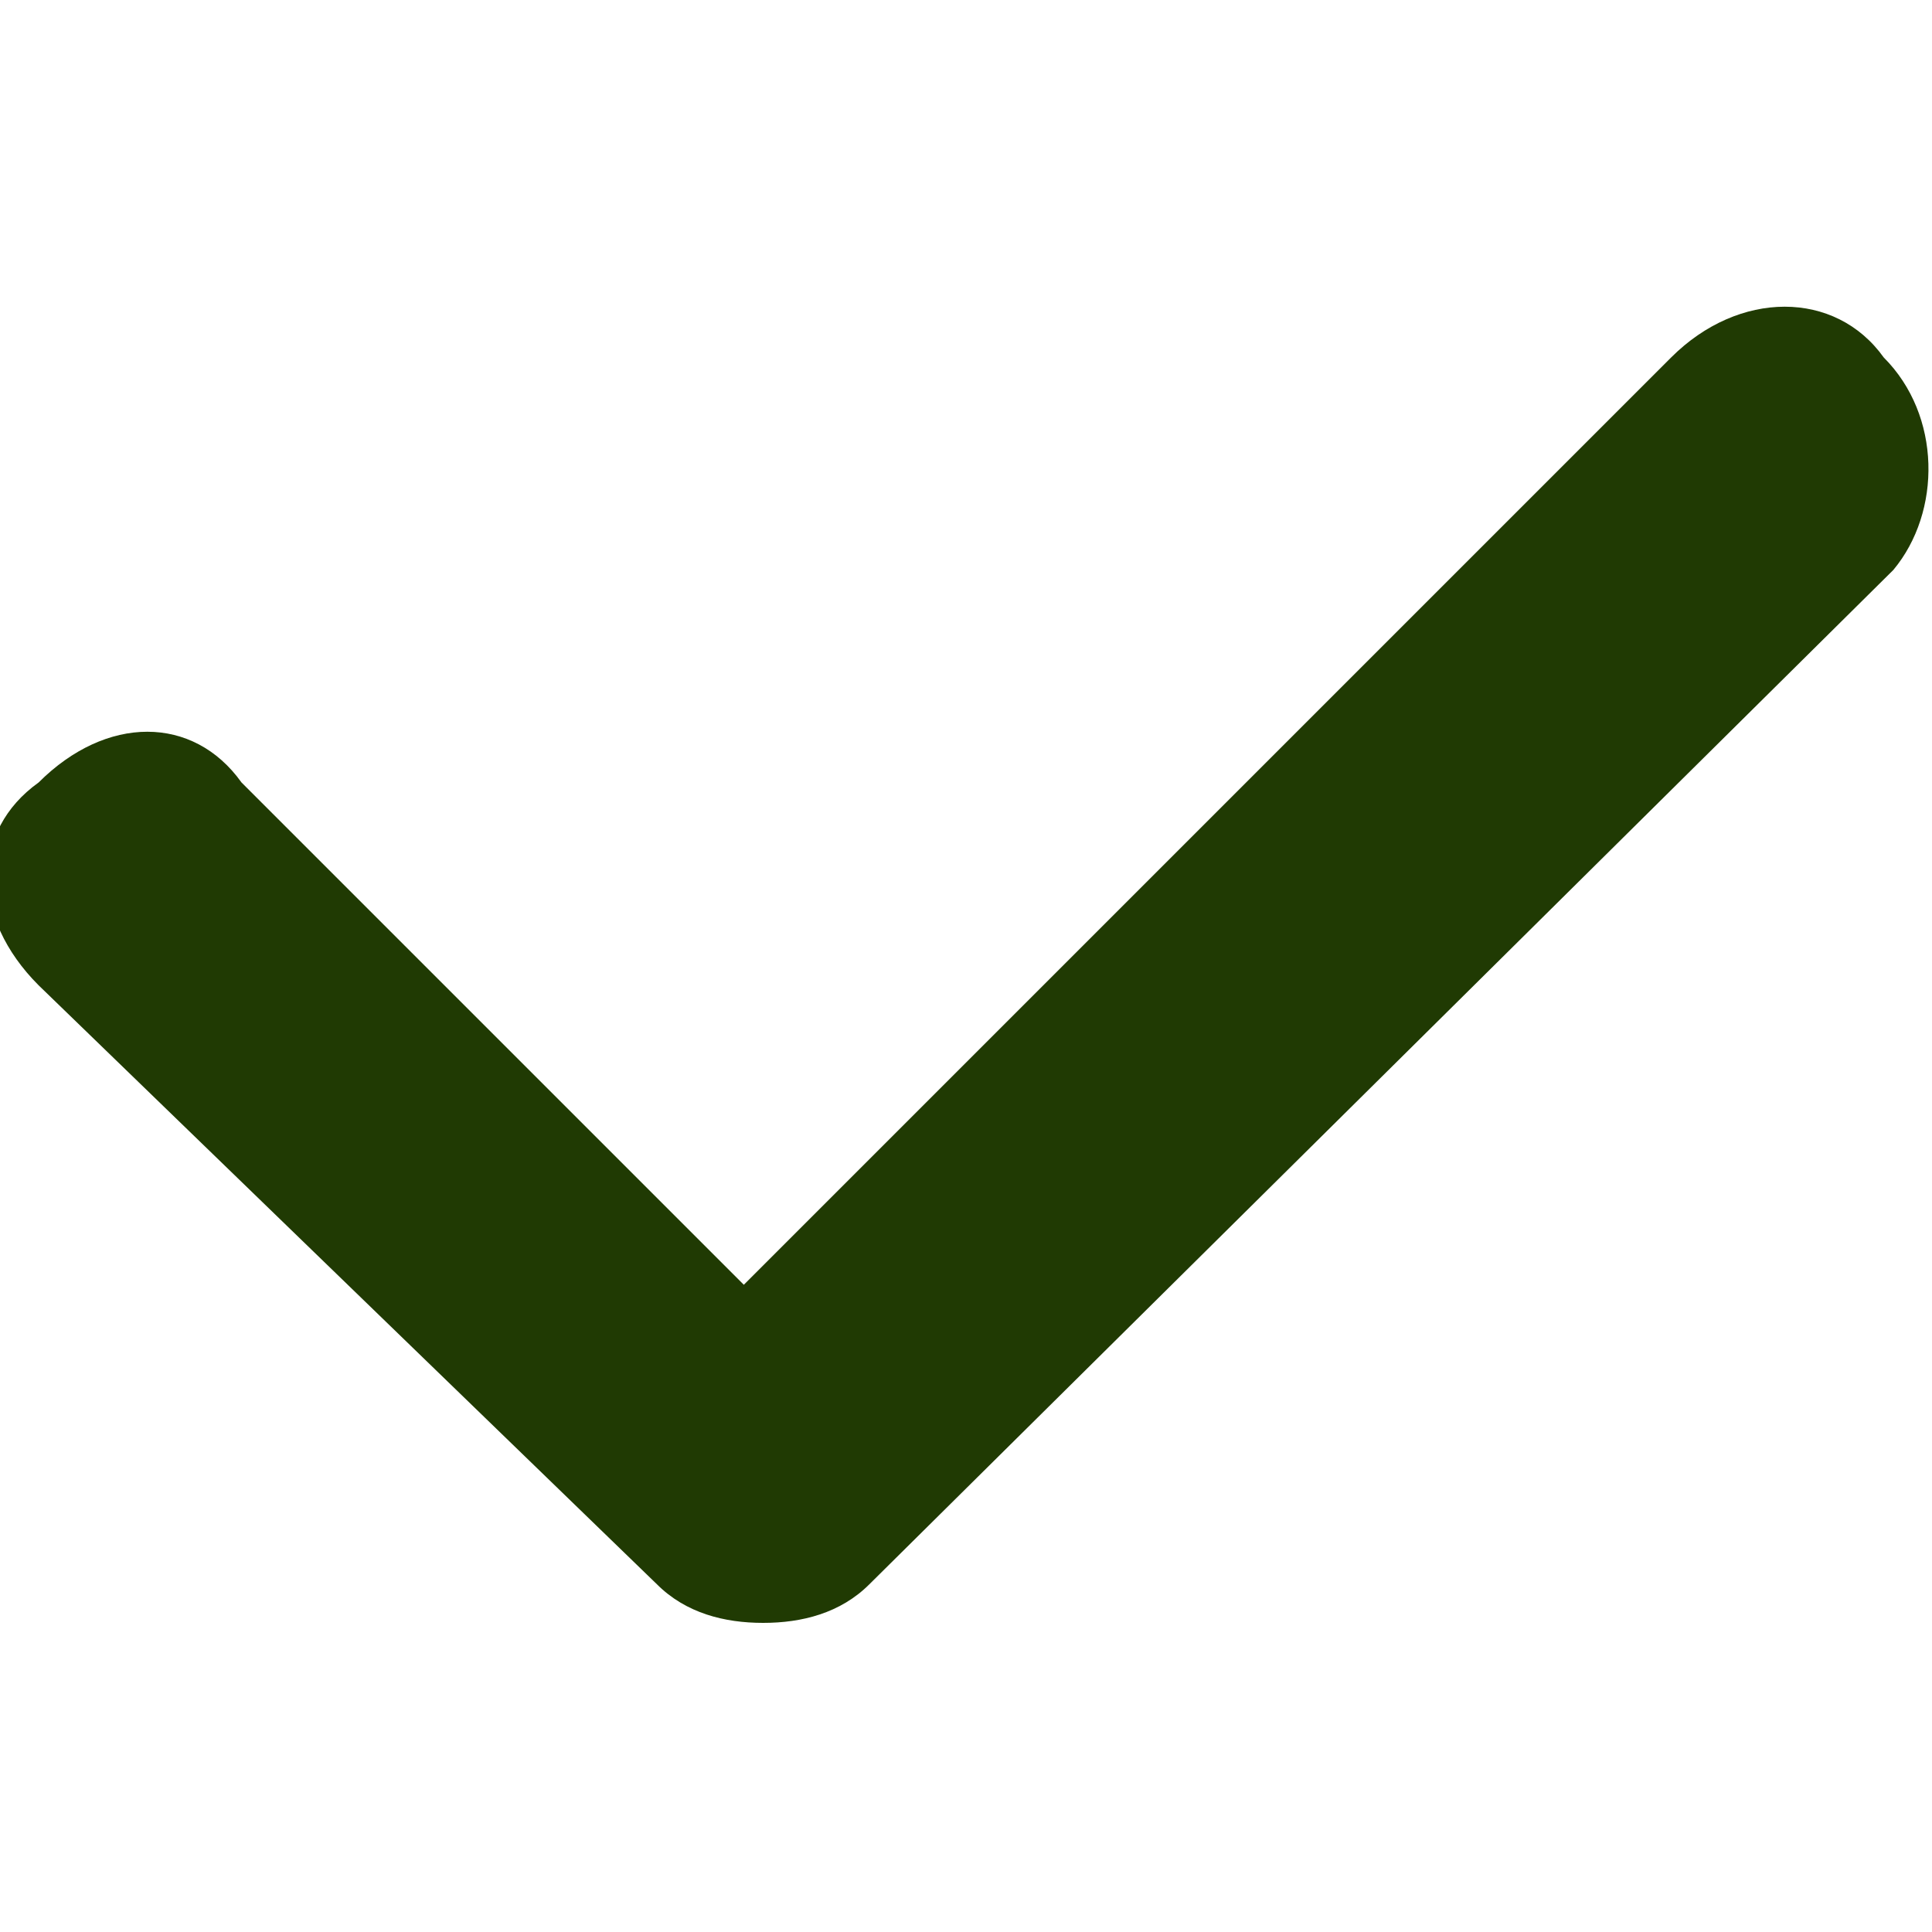 <?xml version="1.0" encoding="utf-8"?>
<!-- Generator: Adobe Illustrator 21.0.0, SVG Export Plug-In . SVG Version: 6.00 Build 0)  -->
<svg version="1.1" id="Layer_1" xmlns="http://www.w3.org/2000/svg" xmlns:xlink="http://www.w3.org/1999/xlink" x="0px" y="0px"
	 viewBox="0 0 20 20" style="enable-background:new 0 0 20 20;" xml:space="preserve">
<style type="text/css">
	.st0{fill:#203A03;}
</style>
<desc>Created with Lunacy</desc>
<path id="Shape" class="st0" d="M19.6,5.9L9,16.4c-0.3,0.3-0.7,0.4-1.1,0.4c-0.4,0-0.8-0.1-1.1-0.4l-6.4-6.2c-0.7-0.7-0.7-1.6,0-2.1
	c0.7-0.7,1.6-0.7,2.1,0l5.2,5.2l9.6-9.6C18,3,19,3,19.5,3.7C20.1,4.3,20.1,5.3,19.6,5.9L19.6,5.9z"/>
</svg>
